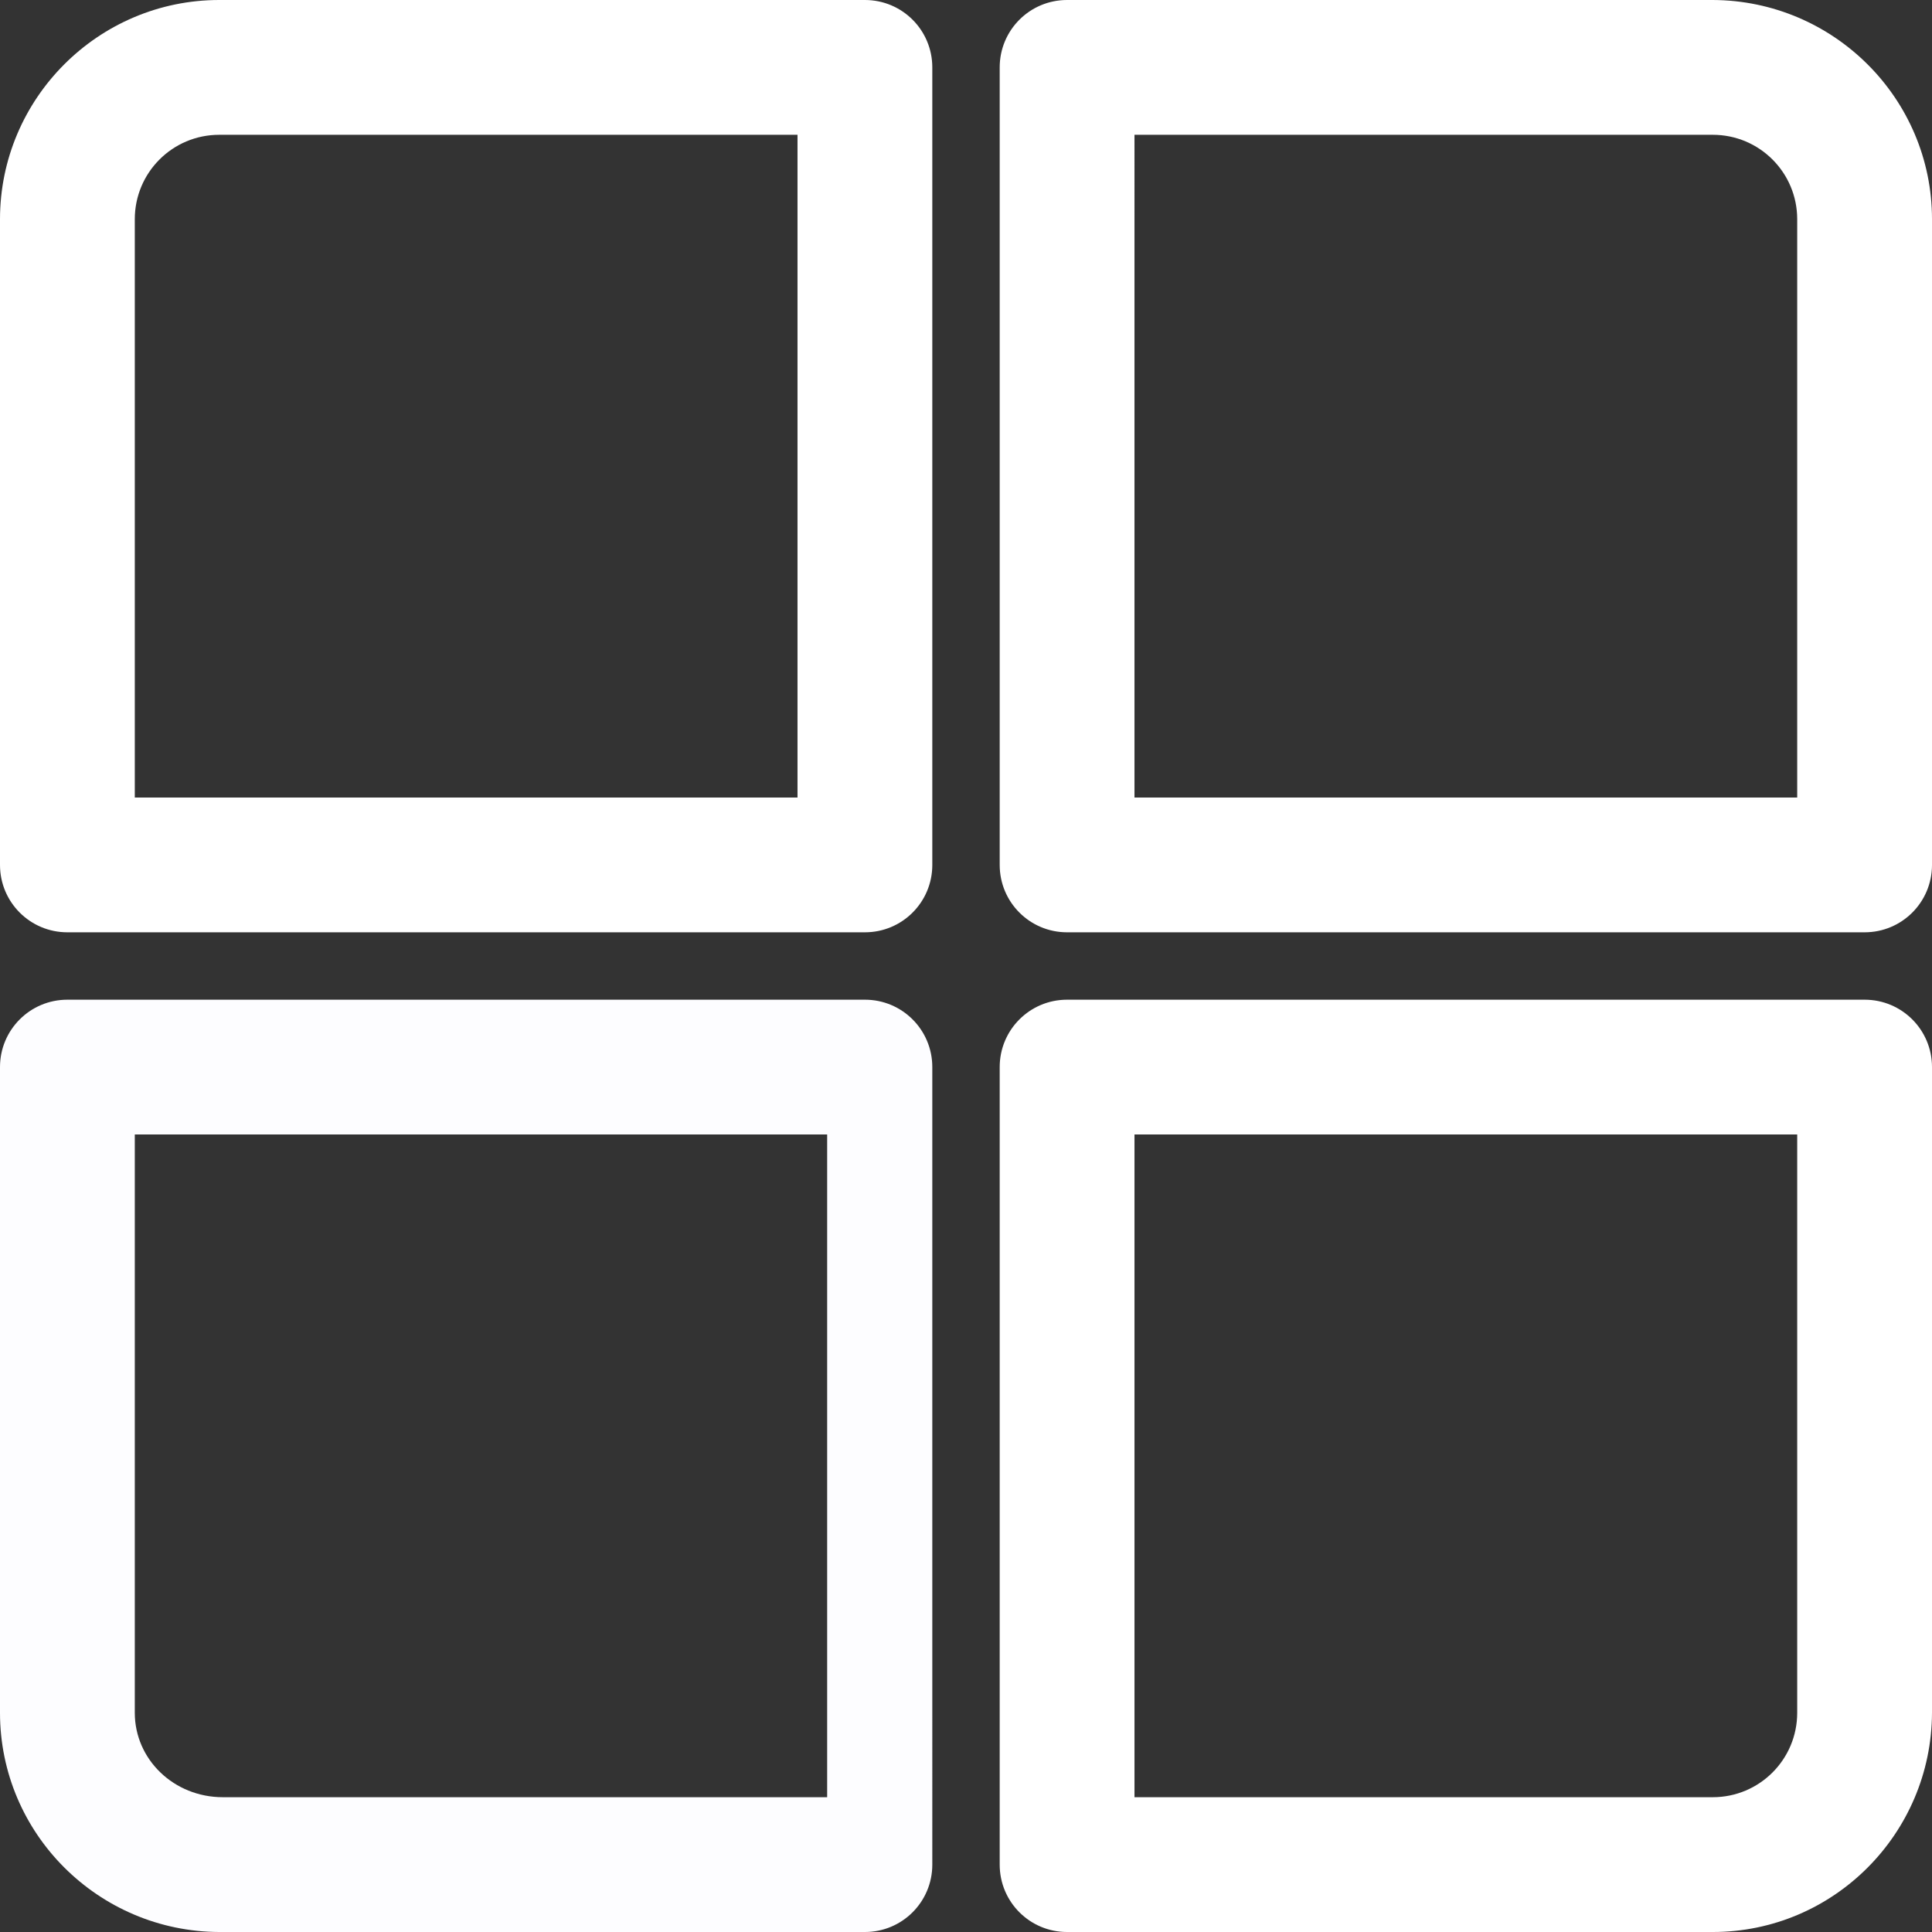 <?xml version="1.0" encoding="UTF-8"?>
<svg id="Layer_1" data-name="Layer 1" xmlns="http://www.w3.org/2000/svg" viewBox="0 0 43 43">
  <rect x="0" y="0" width="43" height="43" fill="#333333" stroke="none"/>
  <defs>
    <style>
      .cls-1 {
        fill: #fff;
      }

      .cls-2 {
        fill: #fdfdff;
      }
    </style>
  </defs>
  <g id="Layer_17" data-name="Layer 17">
    <path class="cls-1" d="M41.5,22.25H23.75c-.83,0-1.5,.67-1.5,1.5v17.75c0,.83,.67,1.5,1.5,1.5h14.37c2.69,0,4.87-2.19,4.88-4.88v-14.37c0-.83-.67-1.5-1.5-1.5Zm-1.5,15.87c0,1.04-.84,1.88-1.88,1.88h-12.87v-14.75h14.75v12.87Z"/>
    <path class="cls-1" d="M38.12,0h-14.37c-.83,0-1.5,.67-1.5,1.5V19.25c0,.83,.67,1.5,1.5,1.5h17.75c.83,0,1.5-.67,1.5-1.5V4.88c0-2.69-2.19-4.87-4.88-4.88Zm1.88,17.75h-14.75V3h12.87c1.04,0,1.88,.84,1.88,1.88h0v12.87Z"/>
    <path class="cls-2" d="M19.25,22.25H1.5c-.83,0-1.5,.67-1.5,1.5v14.37c0,2.69,2.19,4.87,4.88,4.88h14.37c.83,0,1.5-.67,1.5-1.5V23.75c0-.83-.67-1.5-1.5-1.5Zm-.84,17.75H4.96c-1.09,0-1.96-.84-1.96-1.88h0v-12.87h15.41v14.75Z"/>
    <path class="cls-1" d="M19.25,0H4.88C2.19,0,0,2.19,0,4.88v14.37c0,.83,.67,1.5,1.5,1.5H19.25c.83,0,1.5-.67,1.5-1.5V1.5c0-.83-.67-1.5-1.5-1.5Zm-1.5,17.75H3V4.88c0-1.04,.84-1.88,1.88-1.88h12.87v14.75Z"/>
  </g>
</svg>